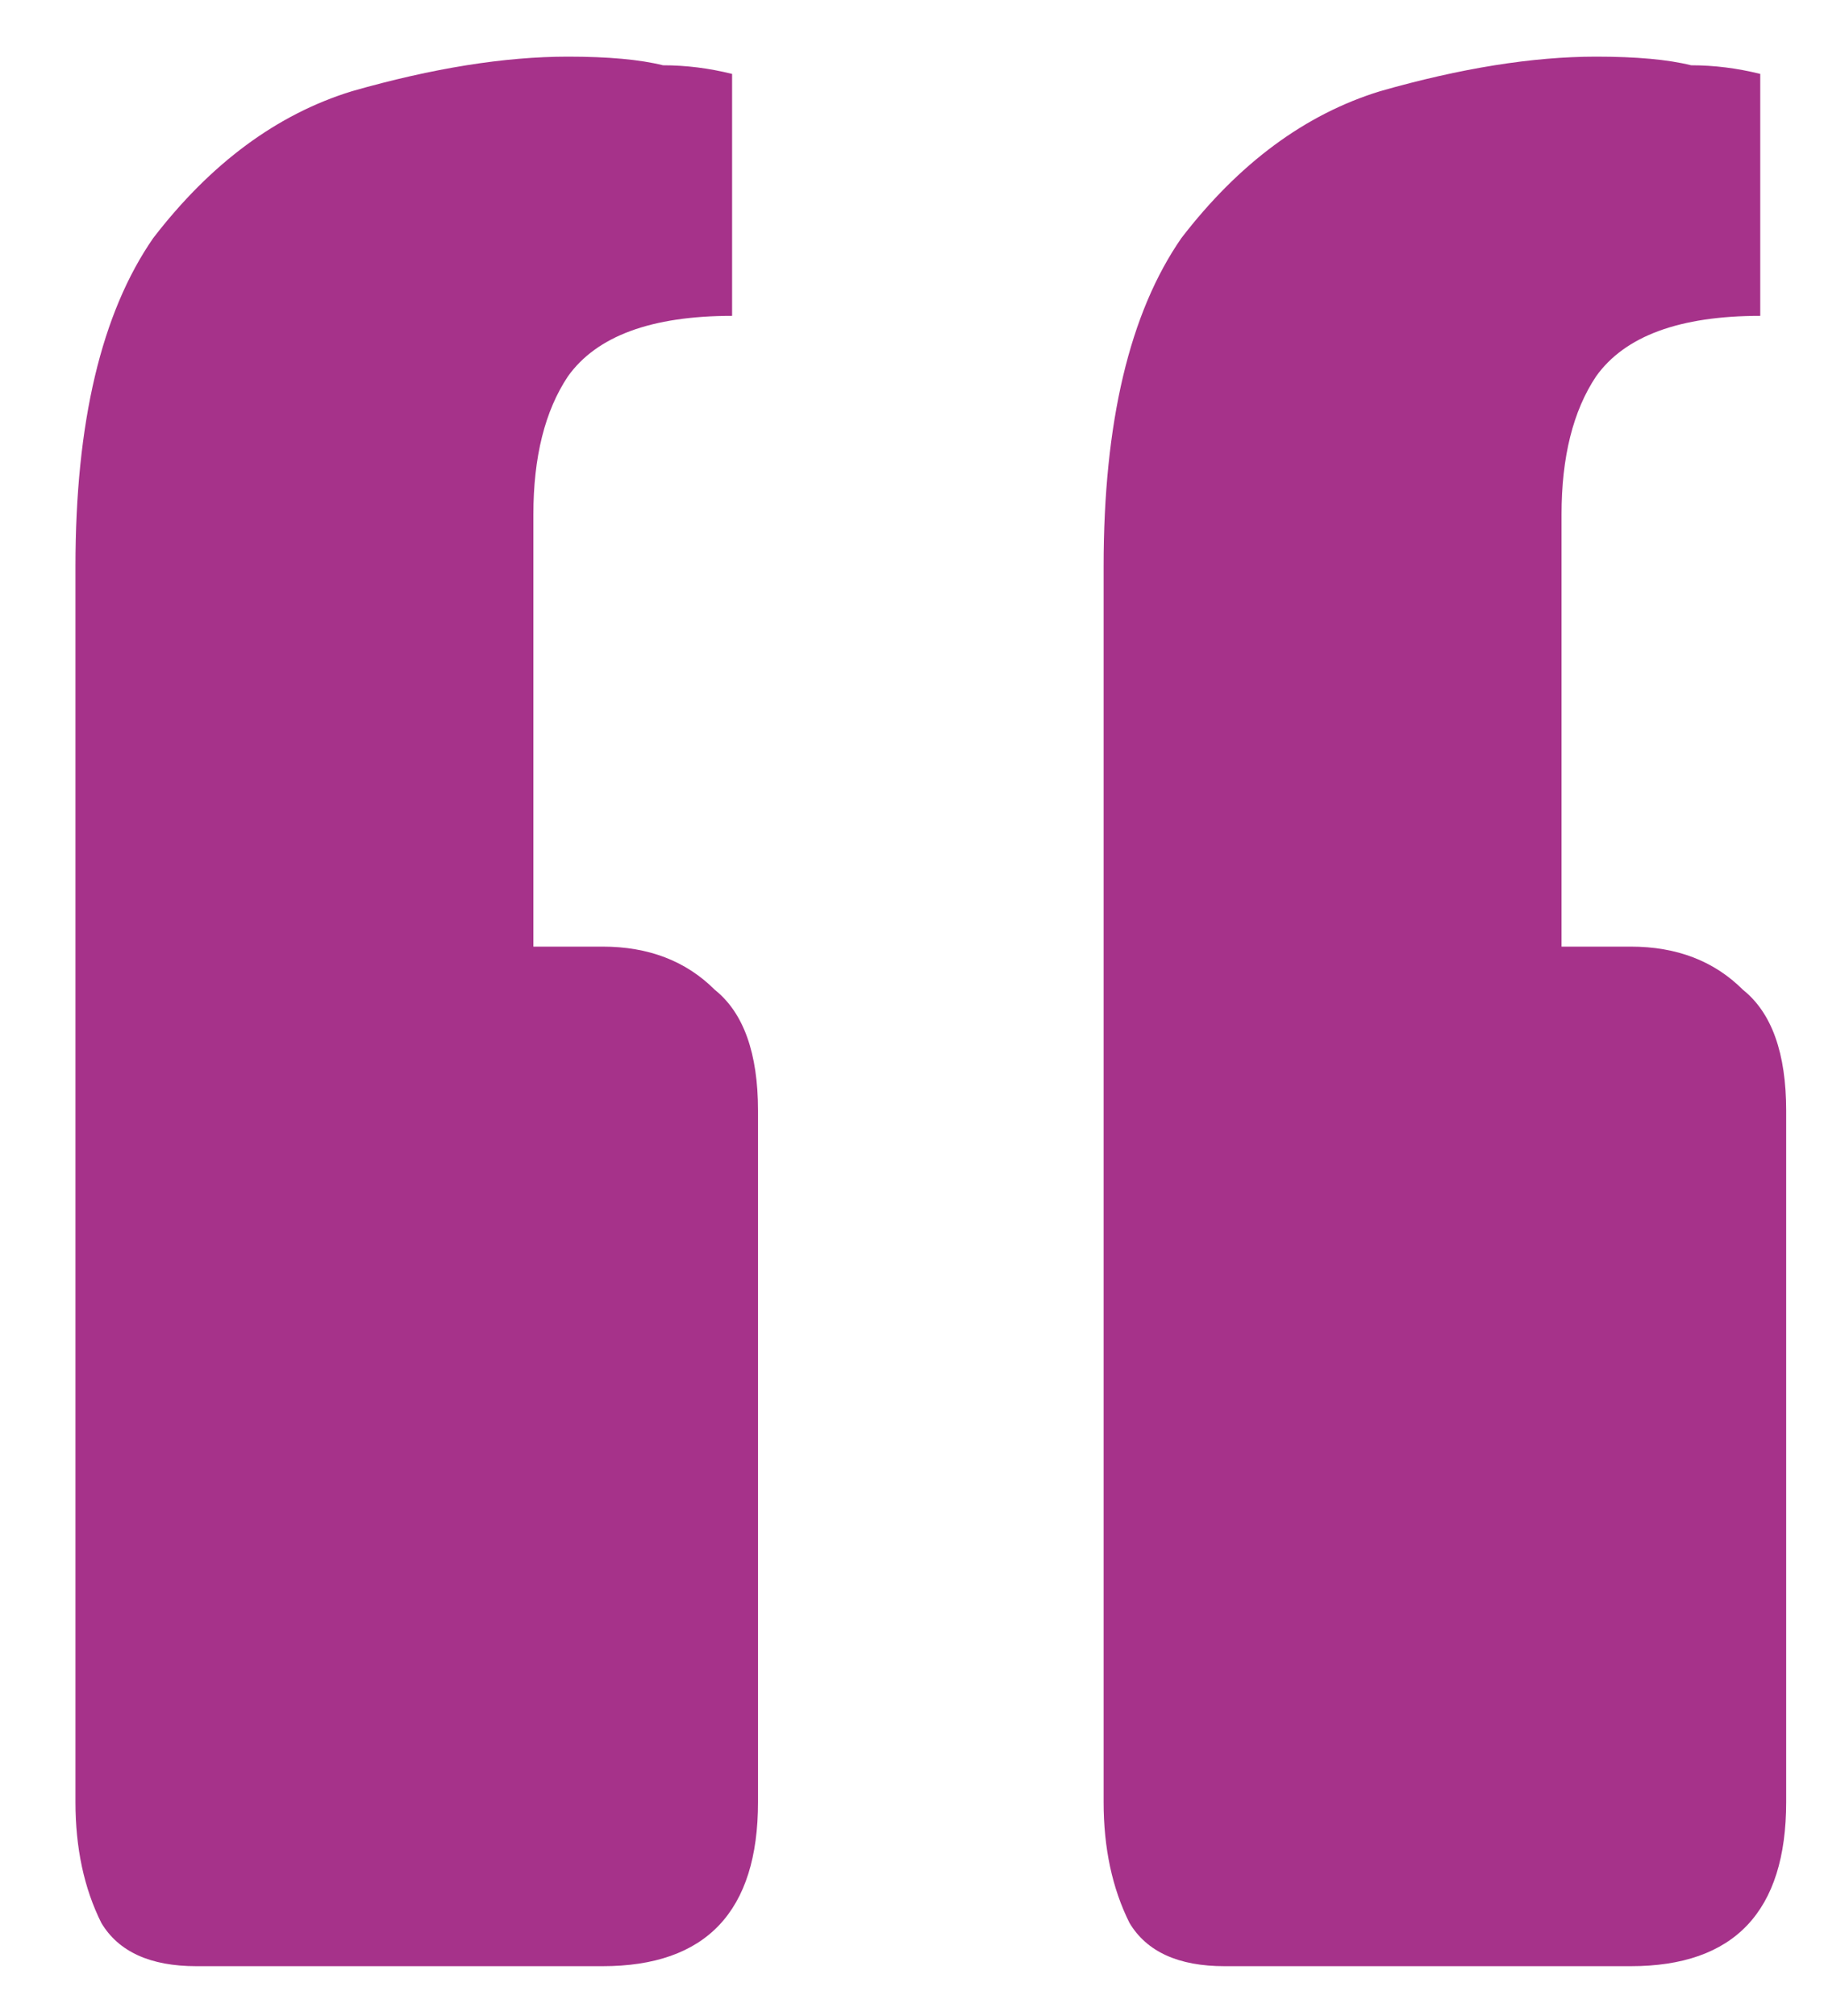 <svg width="19" height="21" viewBox="0 0 19 21" fill="none" xmlns="http://www.w3.org/2000/svg">
<path d="M2.046 20.48C1.566 20.48 1.236 20.33 1.056 20.03C0.876 19.67 0.786 19.25 0.786 18.77V5.9C0.786 4.4 1.056 3.26 1.596 2.48C2.196 1.7 2.886 1.19 3.666 0.95C4.506 0.71 5.256 0.59 5.916 0.59C6.336 0.59 6.666 0.62 6.906 0.68C7.146 0.68 7.386 0.71 7.626 0.77V3.29C6.786 3.29 6.216 3.5 5.916 3.92C5.676 4.28 5.556 4.76 5.556 5.36V9.86H6.276C6.756 9.86 7.146 10.01 7.446 10.31C7.746 10.55 7.896 10.97 7.896 11.57V18.77C7.896 19.91 7.356 20.48 6.276 20.48H2.046ZM12.756 20.48C12.276 20.48 11.946 20.33 11.766 20.03C11.586 19.67 11.496 19.25 11.496 18.77V5.9C11.496 4.4 11.766 3.26 12.306 2.48C12.906 1.7 13.596 1.19 14.376 0.95C15.216 0.71 15.966 0.59 16.626 0.59C17.046 0.59 17.376 0.62 17.616 0.68C17.856 0.68 18.096 0.71 18.336 0.77V3.29C17.496 3.29 16.926 3.5 16.626 3.92C16.386 4.28 16.266 4.76 16.266 5.36V9.86H16.986C17.466 9.86 17.856 10.01 18.156 10.31C18.456 10.55 18.606 10.97 18.606 11.57V18.77C18.606 19.91 18.066 20.48 16.986 20.48H12.756Z" fill="#A6328A"/>
</svg>
